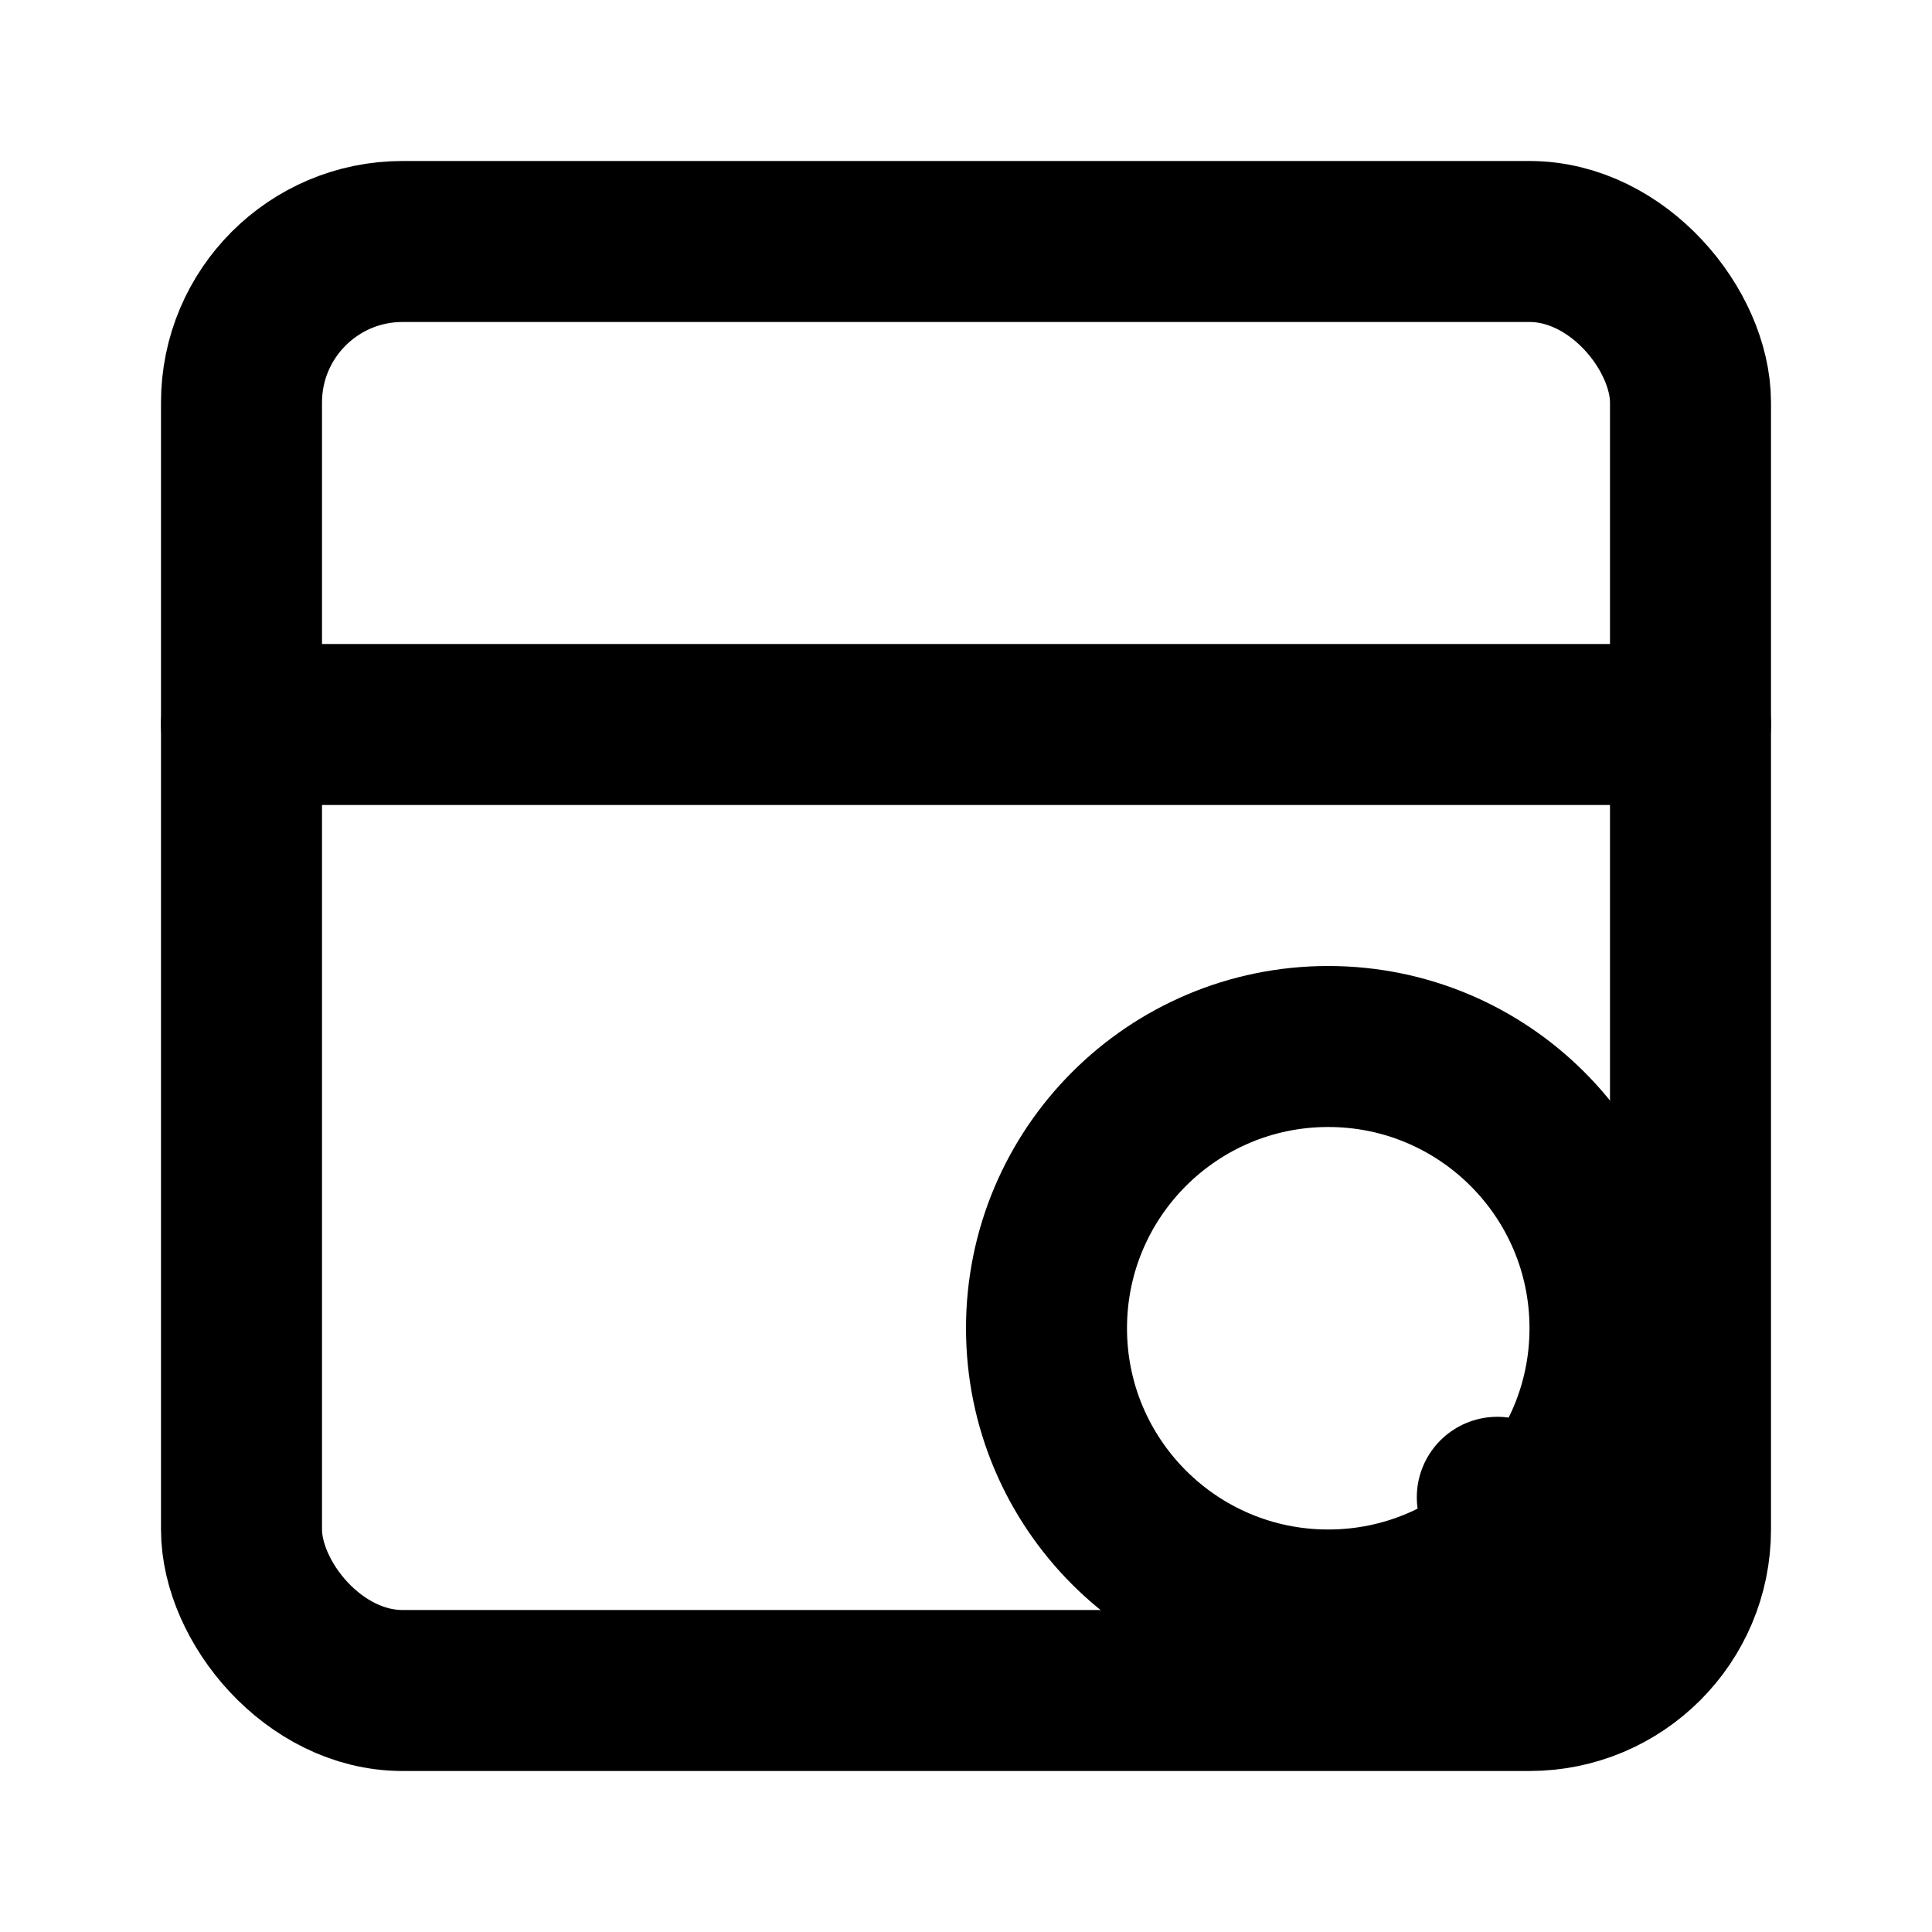 <svg xmlns="http://www.w3.org/2000/svg" width="100" height="100" viewBox="0 0 24 24" fill="none" stroke="currentColor" stroke-width="2" stroke-linecap="round" stroke-linejoin="round">
  <rect x="3" y="3" width="18" height="18" rx="2" ry="2"></rect>
  <line x1="3" y1="9" x2="21" y2="9"></line>
  <circle cx="16.5" cy="16.5" r="3.5"></circle>
  <line x1="20.4" y1="20.4" x2="18.6" y2="18.6"></line>
</svg>
